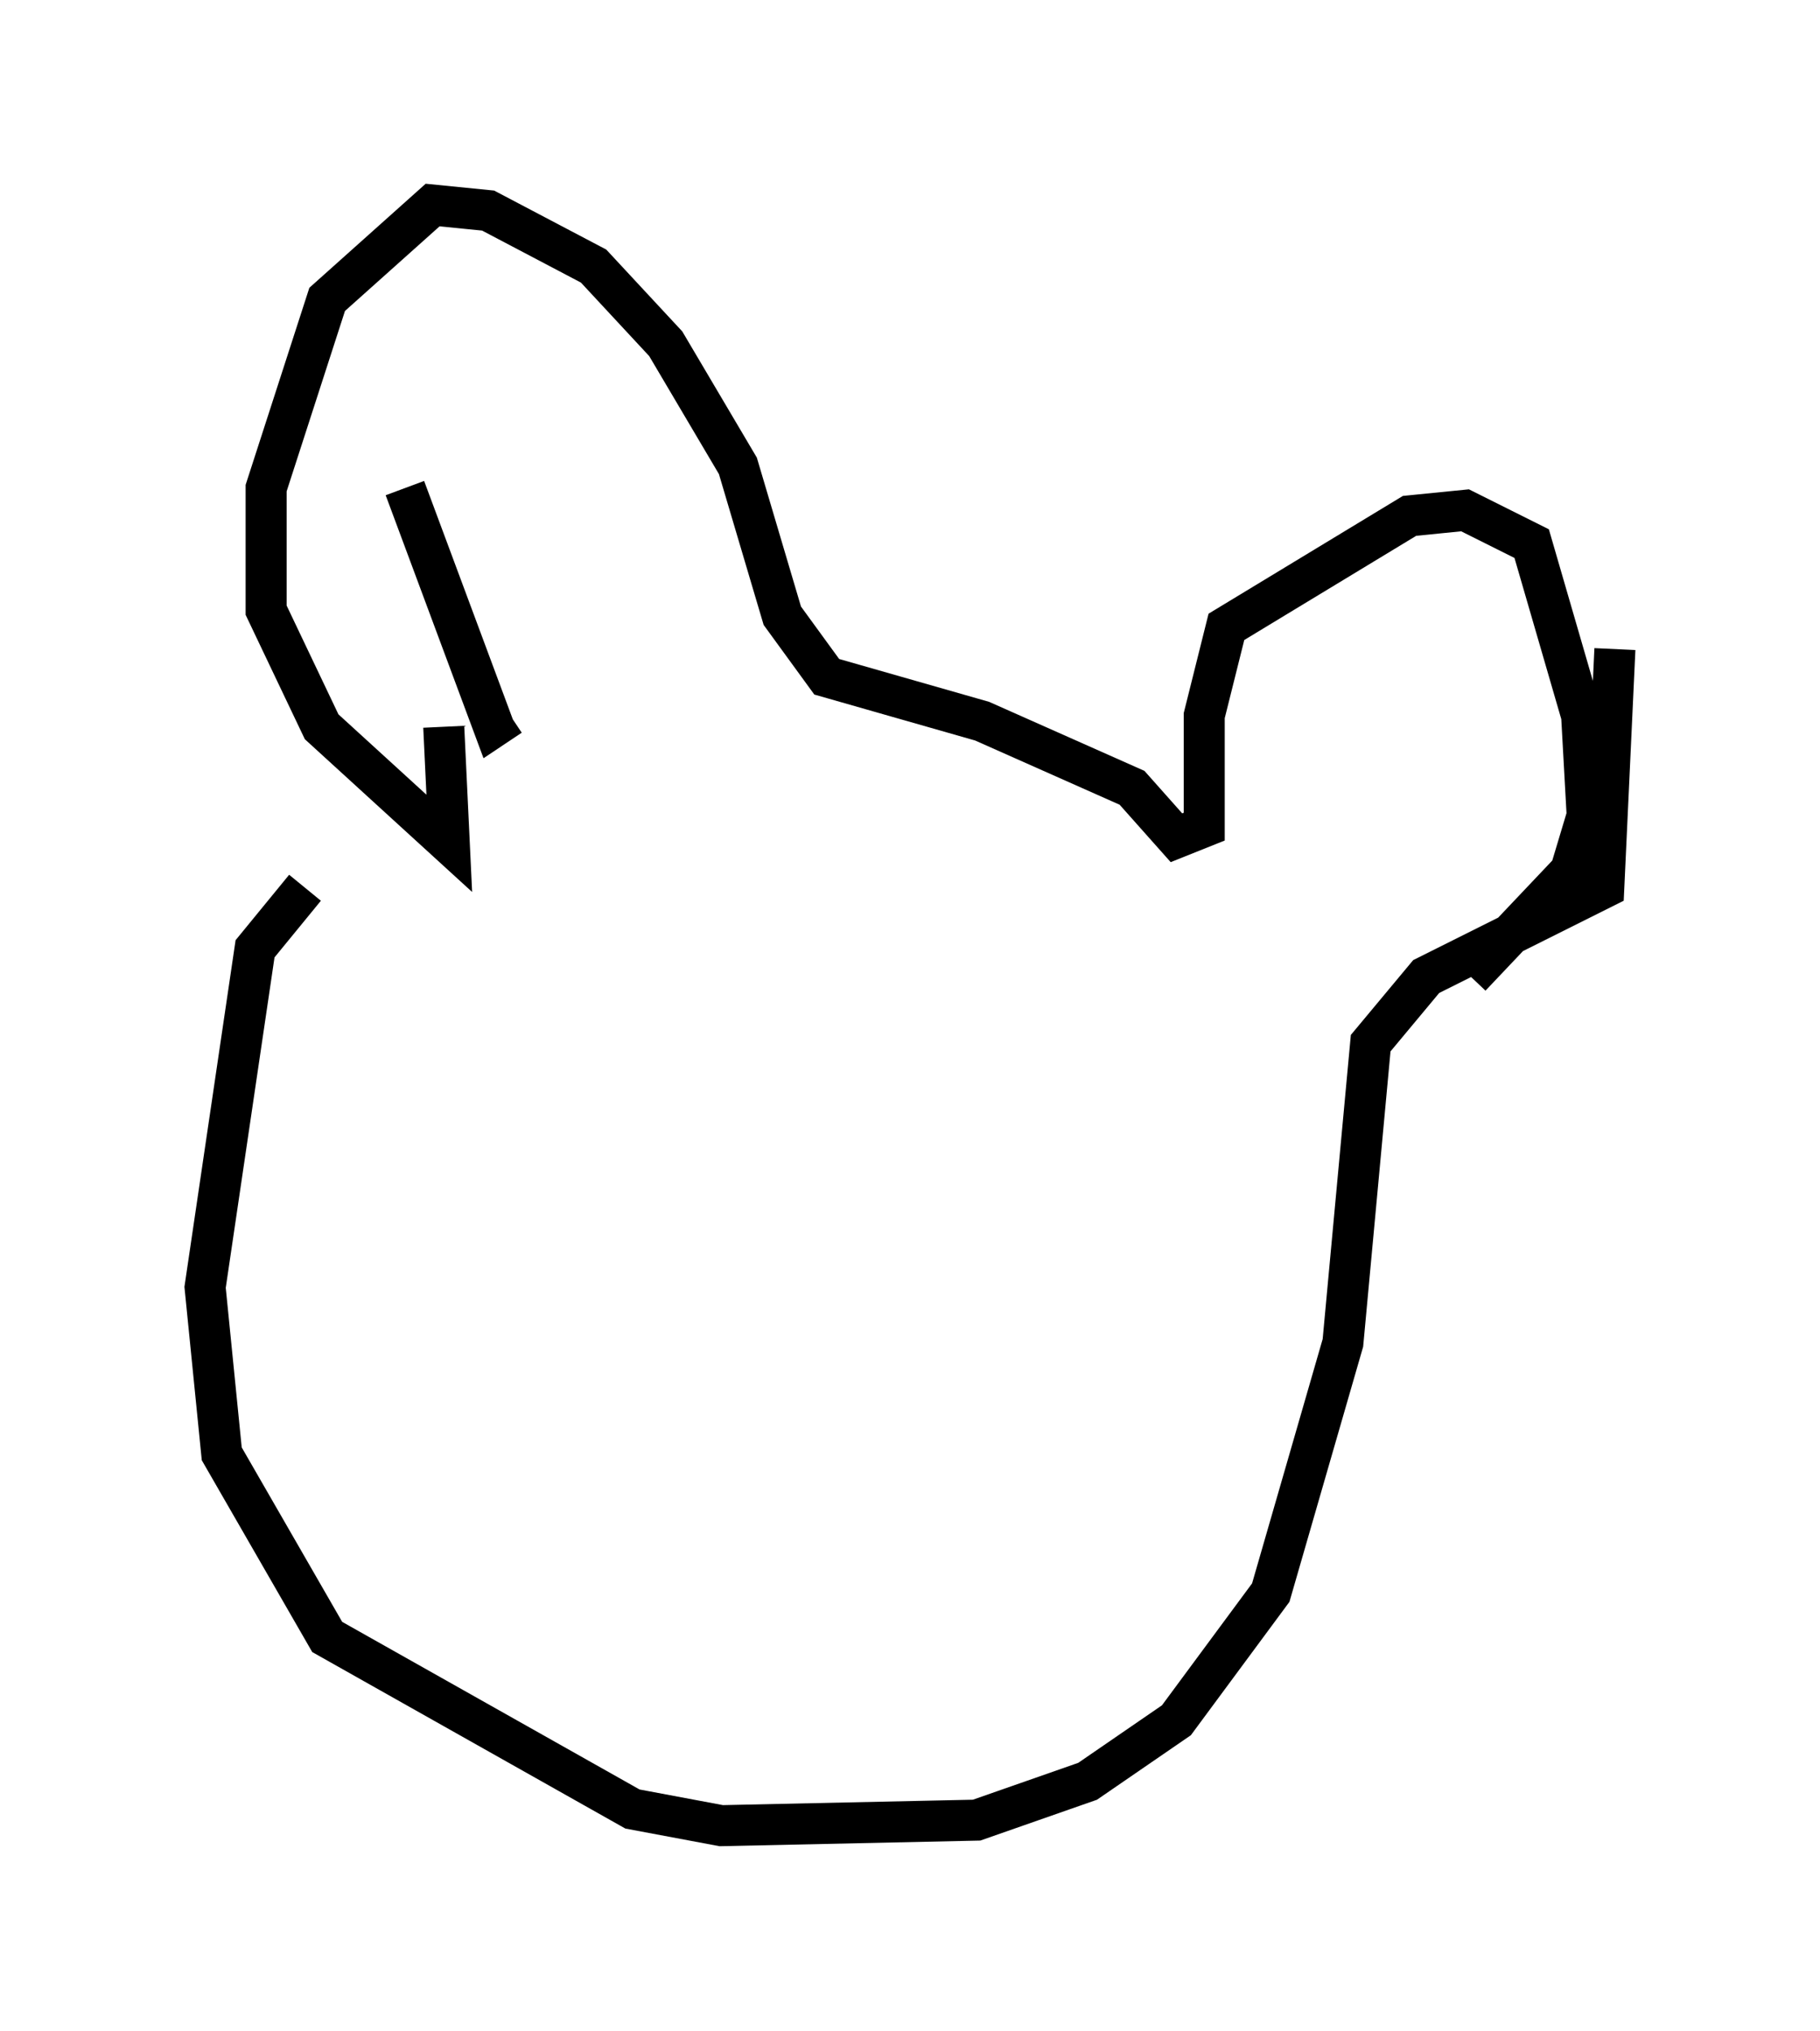 <?xml version="1.0" encoding="utf-8" ?>
<svg baseProfile="full" height="49.512" version="1.1" width="44.37" xmlns="http://www.w3.org/2000/svg" xmlns:ev="http://www.w3.org/2001/xml-events" xmlns:xlink="http://www.w3.org/1999/xlink"><defs /><rect fill="white" height="49.512" width="44.37" x="0" y="0" /><path d="M12.713, 19.75 m-5.277, 1.894 l-1.218, 1.488 -1.218, 8.254 l0.406, 4.059 2.571, 4.465 l7.442, 4.195 2.165, 0.406 l6.225, -0.135 2.706, -0.947 l2.165, -1.488 2.3, -3.112 l1.759, -6.089 0.677, -7.307 l1.353, -1.624 4.33, -2.165 l0.271, -5.819 m-3.518, 7.984 l2.436, -2.571 0.406, -1.353 l-0.135, -2.436 -1.218, -4.195 l-1.624, -0.812 -1.353, 0.135 l-4.465, 2.706 -0.541, 2.165 l0.0, 2.706 -0.677, 0.271 l-1.083, -1.218 -3.654, -1.624 l-3.789, -1.083 -1.083, -1.488 l-1.083, -3.654 -1.759, -2.977 l-1.759, -1.894 -2.571, -1.353 l-1.353, -0.135 -2.571, 2.3 l-1.488, 4.601 0.0, 2.977 l1.353, 2.842 3.112, 2.842 l-0.135, -2.842 m-0.947, -5.819 l2.165, 5.819 0.406, -0.271 " fill="none" stroke="black" stroke-width="1" /></svg>